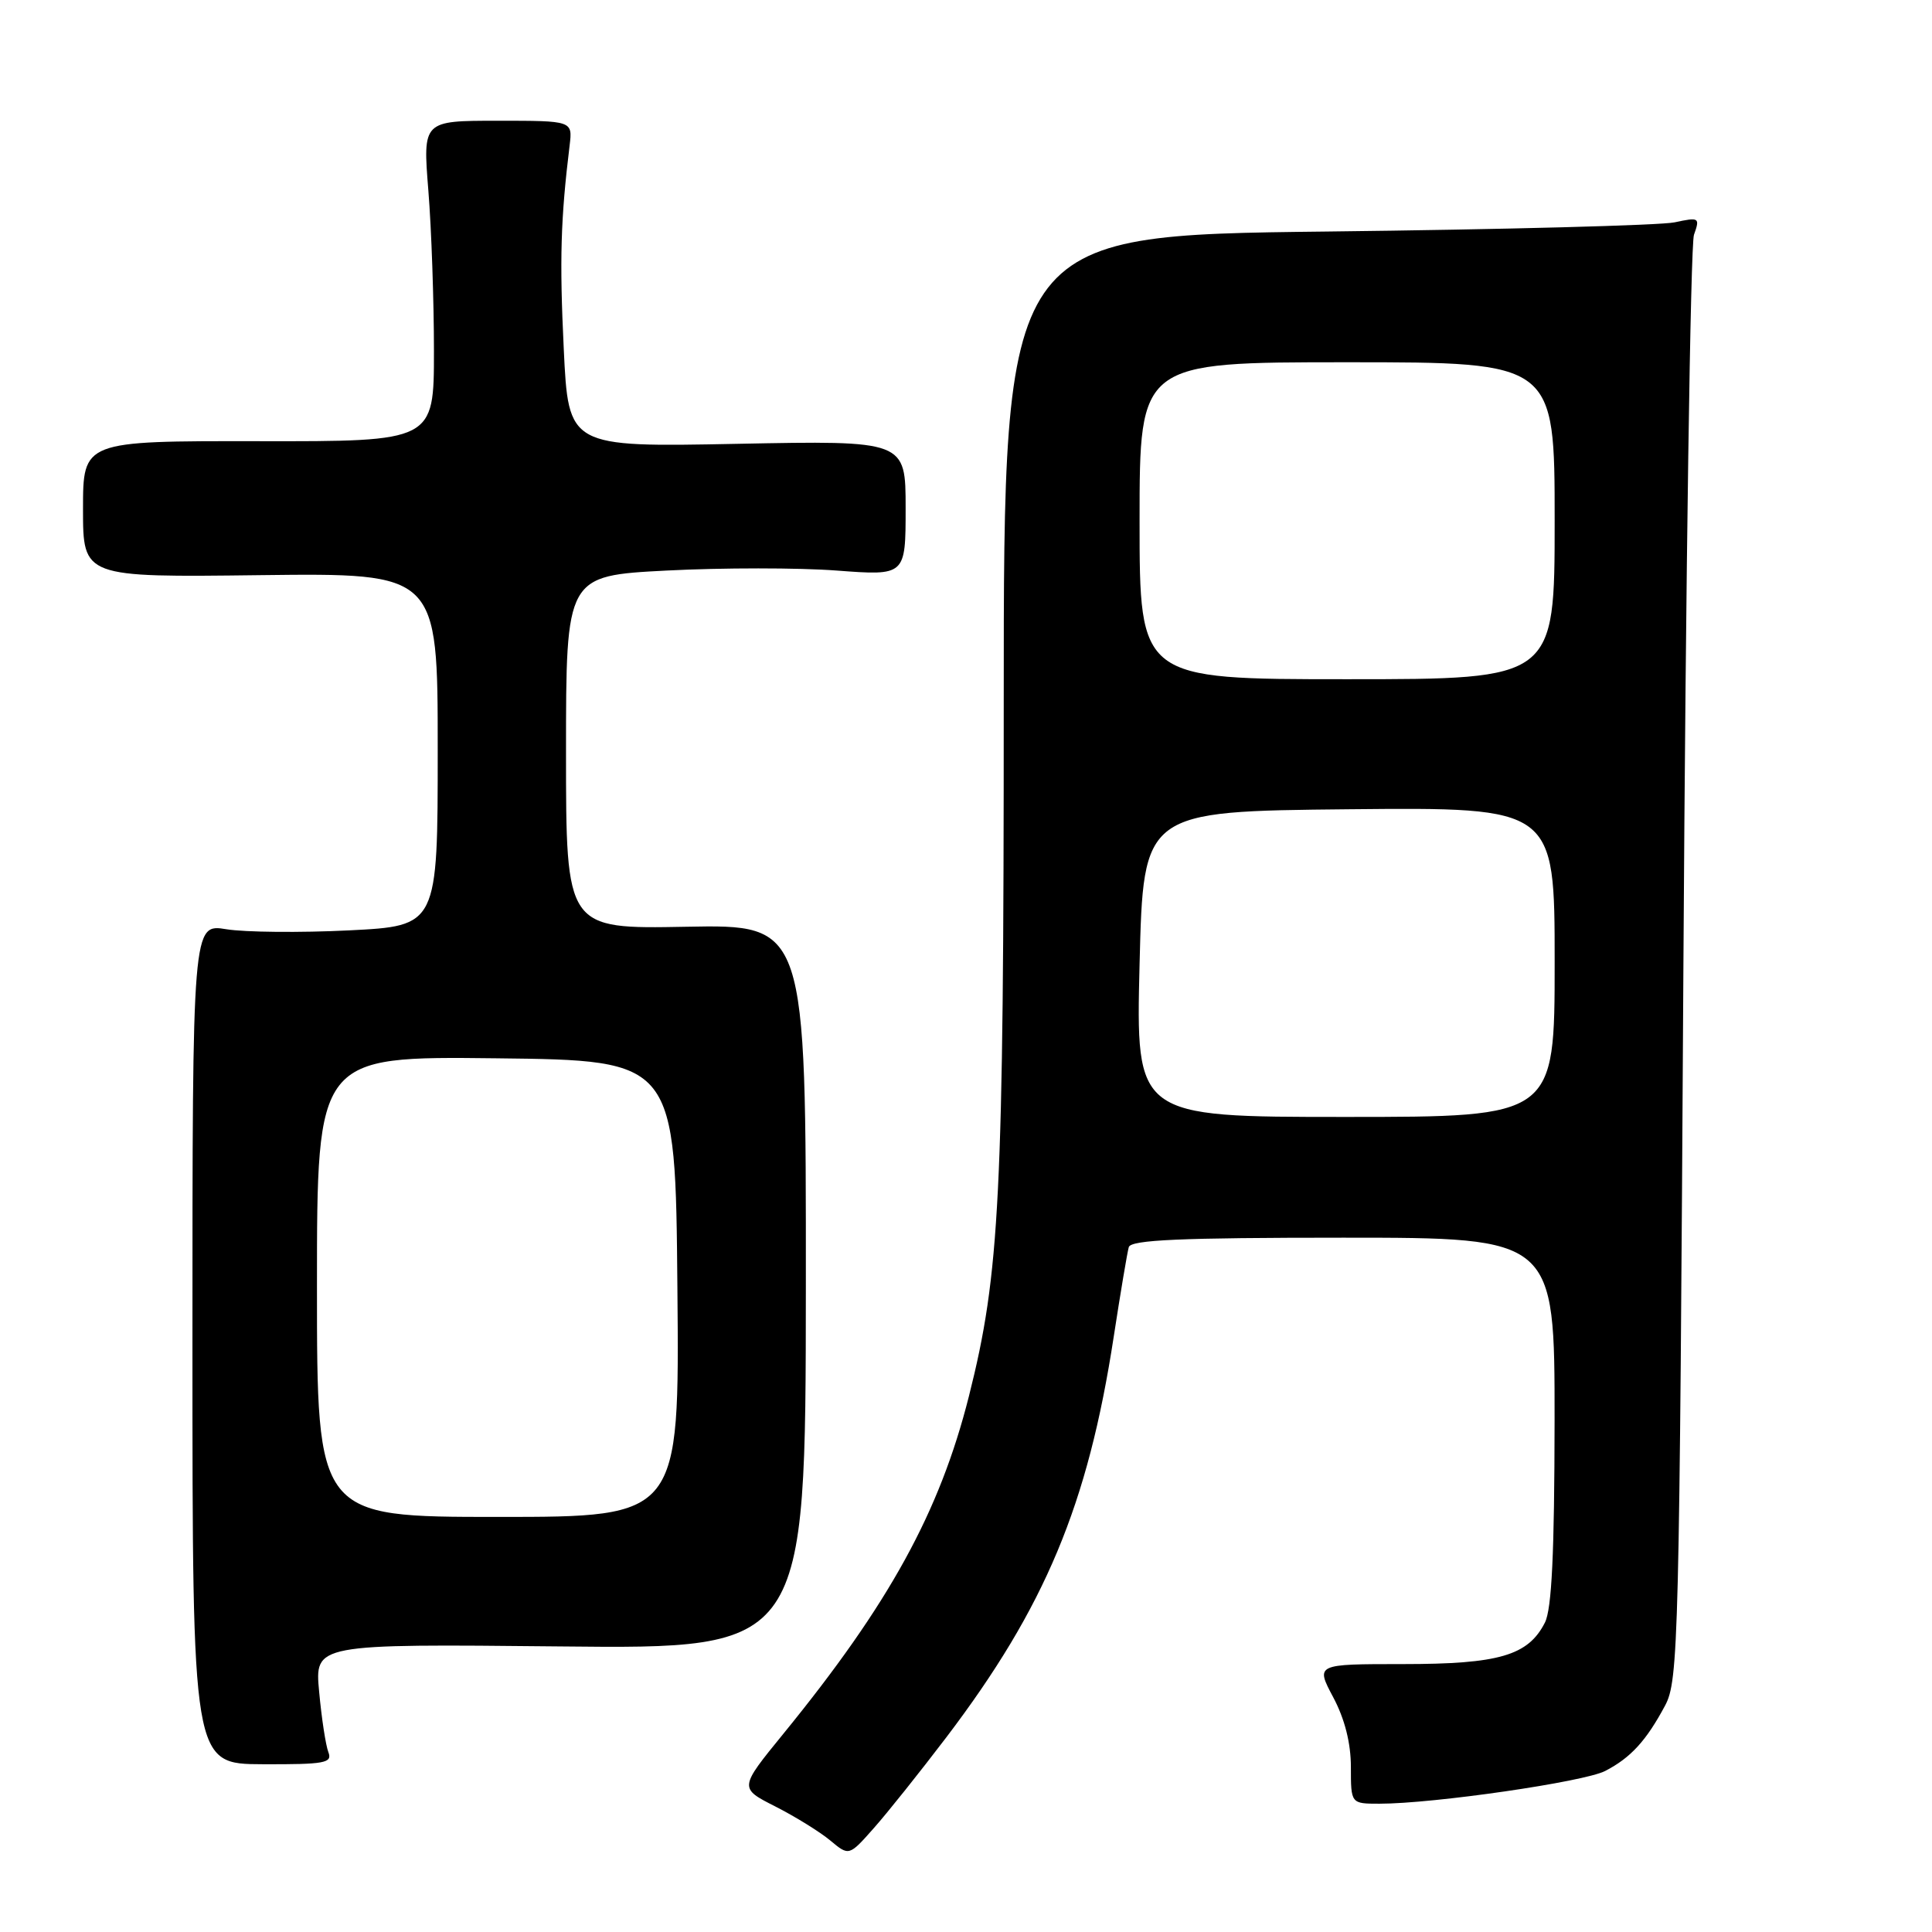 <?xml version="1.0" encoding="UTF-8" standalone="no"?>
<!DOCTYPE svg PUBLIC "-//W3C//DTD SVG 1.1//EN" "http://www.w3.org/Graphics/SVG/1.1/DTD/svg11.dtd" >
<svg xmlns="http://www.w3.org/2000/svg" xmlns:xlink="http://www.w3.org/1999/xlink" version="1.1" viewBox="0 0 256 256">
 <g >
 <path fill="currentColor"
d=" M 125.39 230.21 C 138.48 212.97 144.16 199.40 147.57 177.15 C 148.47 171.29 149.37 165.94 149.57 165.25 C 149.85 164.29 156.41 164.00 177.97 164.00 C 206.00 164.00 206.00 164.00 205.99 188.25 C 205.97 205.79 205.62 213.19 204.71 215.00 C 202.49 219.37 198.64 220.50 185.91 220.50 C 174.32 220.50 174.32 220.50 176.66 224.90 C 178.19 227.77 179.00 230.98 179.00 234.15 C 179.00 239.00 179.00 239.00 182.79 239.00 C 189.96 239.00 209.90 236.11 212.70 234.66 C 216.08 232.91 218.14 230.66 220.63 226.00 C 222.41 222.67 222.53 217.81 223.06 128.00 C 223.37 76.03 224.00 32.43 224.46 31.11 C 225.27 28.83 225.16 28.76 221.90 29.46 C 220.03 29.86 199.26 30.41 175.75 30.68 C 133.00 31.17 133.00 31.17 133.00 93.04 C 133.00 158.61 132.49 168.73 128.39 184.99 C 124.51 200.37 117.83 212.52 103.81 229.72 C 97.93 236.93 97.93 236.93 102.72 239.36 C 105.36 240.70 108.64 242.73 110.01 243.87 C 112.50 245.95 112.50 245.95 115.79 242.23 C 117.61 240.18 121.92 234.77 125.39 230.21 Z  M 43.51 232.17 C 43.16 231.26 42.61 227.67 42.29 224.18 C 41.69 217.83 41.69 217.83 74.22 218.16 C 106.75 218.50 106.75 218.50 106.78 170.50 C 106.80 122.50 106.80 122.50 90.90 122.80 C 75.00 123.10 75.00 123.10 75.00 99.69 C 75.00 76.29 75.00 76.29 88.35 75.60 C 95.70 75.22 105.82 75.22 110.85 75.60 C 120.00 76.29 120.00 76.29 120.00 67.33 C 120.00 58.37 120.00 58.37 97.66 58.81 C 75.32 59.25 75.32 59.25 74.70 46.21 C 74.13 34.40 74.29 28.98 75.48 19.25 C 75.87 16.00 75.87 16.00 65.95 16.00 C 56.02 16.00 56.02 16.00 56.76 25.25 C 57.17 30.34 57.50 39.90 57.50 46.50 C 57.50 58.50 57.50 58.50 34.25 58.46 C 11.00 58.43 11.00 58.43 11.00 67.46 C 11.00 76.50 11.00 76.50 34.50 76.21 C 58.00 75.93 58.00 75.93 58.00 99.31 C 58.00 122.69 58.00 122.69 46.25 123.28 C 39.79 123.60 32.48 123.53 30.00 123.13 C 25.50 122.39 25.50 122.39 25.50 178.07 C 25.50 233.74 25.50 233.74 34.82 233.77 C 43.06 233.80 44.07 233.61 43.51 232.17 Z  M 151.00 127.75 C 151.50 107.50 151.50 107.50 178.75 107.23 C 206.00 106.97 206.00 106.97 206.00 127.48 C 206.00 148.00 206.00 148.00 178.25 148.00 C 150.50 148.00 150.50 148.00 151.00 127.75 Z  M 151.00 69.00 C 151.00 48.00 151.00 48.00 178.50 48.00 C 206.00 48.00 206.00 48.00 206.00 69.00 C 206.00 90.00 206.00 90.00 178.50 90.00 C 151.00 90.00 151.00 90.00 151.00 69.00 Z  M 42.00 170.48 C 42.00 139.96 42.00 139.96 65.75 140.23 C 89.50 140.50 89.50 140.50 89.76 170.75 C 90.03 201.00 90.03 201.00 66.01 201.00 C 42.00 201.00 42.00 201.00 42.00 170.48 Z "/>
</g>
</svg>